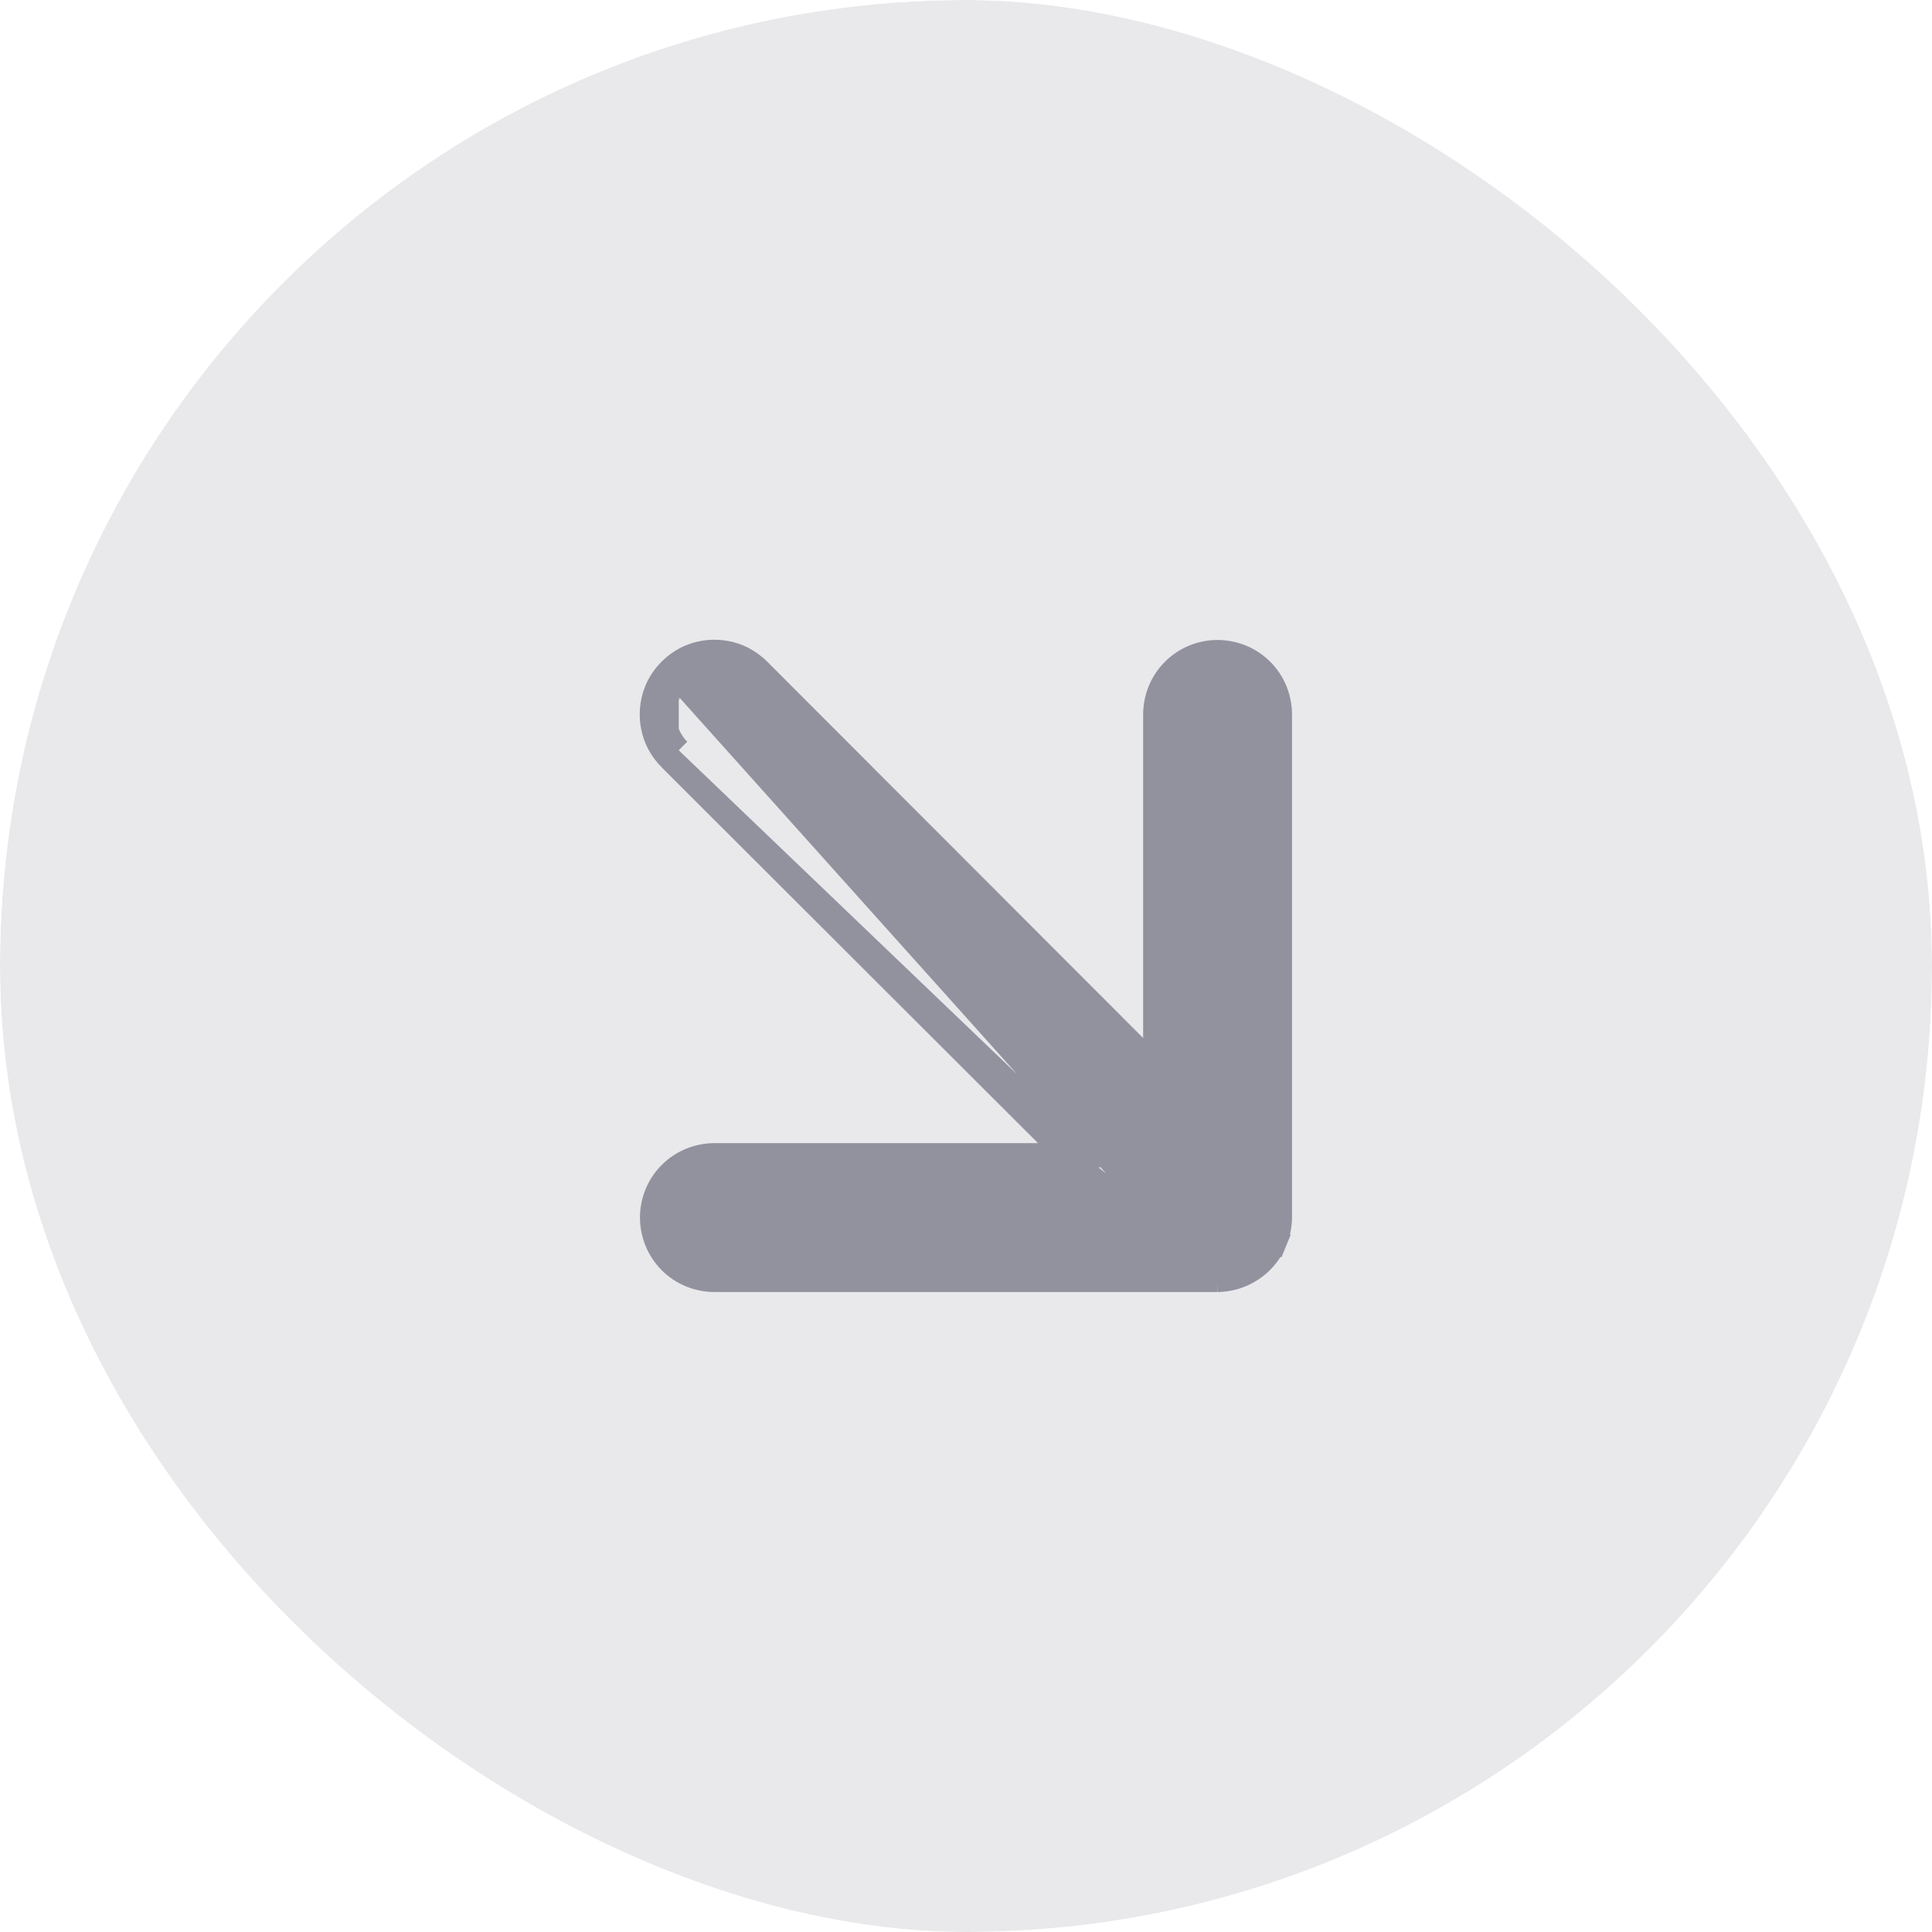 <svg width="16" height="16" viewBox="0 0 16 16" fill="none" xmlns="http://www.w3.org/2000/svg">
<g clip-path="url(#clip0_79_1871)">
<g opacity="0.2">
<rect width="20" height="20" rx="10" transform="matrix(-4.37114e-08 1 1 4.37114e-08 -2 -2)" fill="#92929F"/>
</g>
<path d="M10.085 10.6L10.085 10.6C10.152 10.599 10.218 10.585 10.28 10.559C10.406 10.506 10.507 10.406 10.559 10.28L10.467 10.242L10.559 10.281C10.585 10.219 10.599 10.152 10.6 10.085L10.6 10.083H10.6V5.917C10.6 5.78 10.546 5.648 10.449 5.551C10.352 5.454 10.22 5.4 10.083 5.4C9.946 5.4 9.815 5.454 9.718 5.551C9.621 5.648 9.567 5.78 9.567 5.917V8.838L6.283 5.55C6.283 5.55 6.283 5.55 6.283 5.55C6.235 5.502 6.178 5.464 6.115 5.437C6.052 5.411 5.985 5.398 5.917 5.398C5.848 5.398 5.781 5.411 5.718 5.437C5.655 5.463 5.598 5.502 5.55 5.55M10.085 10.6L5.621 5.621M10.085 10.6H10.083H5.917C5.78 10.6 5.648 10.546 5.551 10.449C5.454 10.352 5.4 10.22 5.4 10.083C5.4 9.946 5.454 9.815 5.551 9.718C5.648 9.621 5.78 9.567 5.917 9.567H8.838M10.085 10.6L8.938 9.667M5.55 5.55C5.55 5.55 5.55 5.55 5.55 5.55L5.621 5.621M5.55 5.55C5.55 5.55 5.55 5.55 5.55 5.55L5.621 5.621M5.55 5.55C5.502 5.598 5.463 5.655 5.437 5.718C5.411 5.781 5.398 5.848 5.398 5.917C5.398 5.985 5.411 6.052 5.437 6.115C5.463 6.178 5.502 6.235 5.55 6.283L5.55 6.283L5.621 6.213M5.621 5.621C5.582 5.66 5.551 5.706 5.53 5.756C5.508 5.807 5.498 5.862 5.498 5.917C5.498 5.972 5.508 6.026 5.53 6.077C5.551 6.128 5.582 6.174 5.621 6.213M5.621 6.213L5.55 6.284M5.621 6.213L5.55 6.284M5.55 6.284L8.838 9.567M5.55 6.284L8.979 9.567H8.838M8.838 9.567L8.938 9.667M8.938 9.667H9.079H8.938Z" fill="#92929F" stroke="#92929F" stroke-width="0.2"/>
</g>
<defs>
<clipPath id="clip0_79_1871">
<rect width="16" height="16" rx="8" transform="matrix(-4.37114e-08 1 1 4.37114e-08 0 0)" fill="white"/>
</clipPath>
</defs>
</svg>
